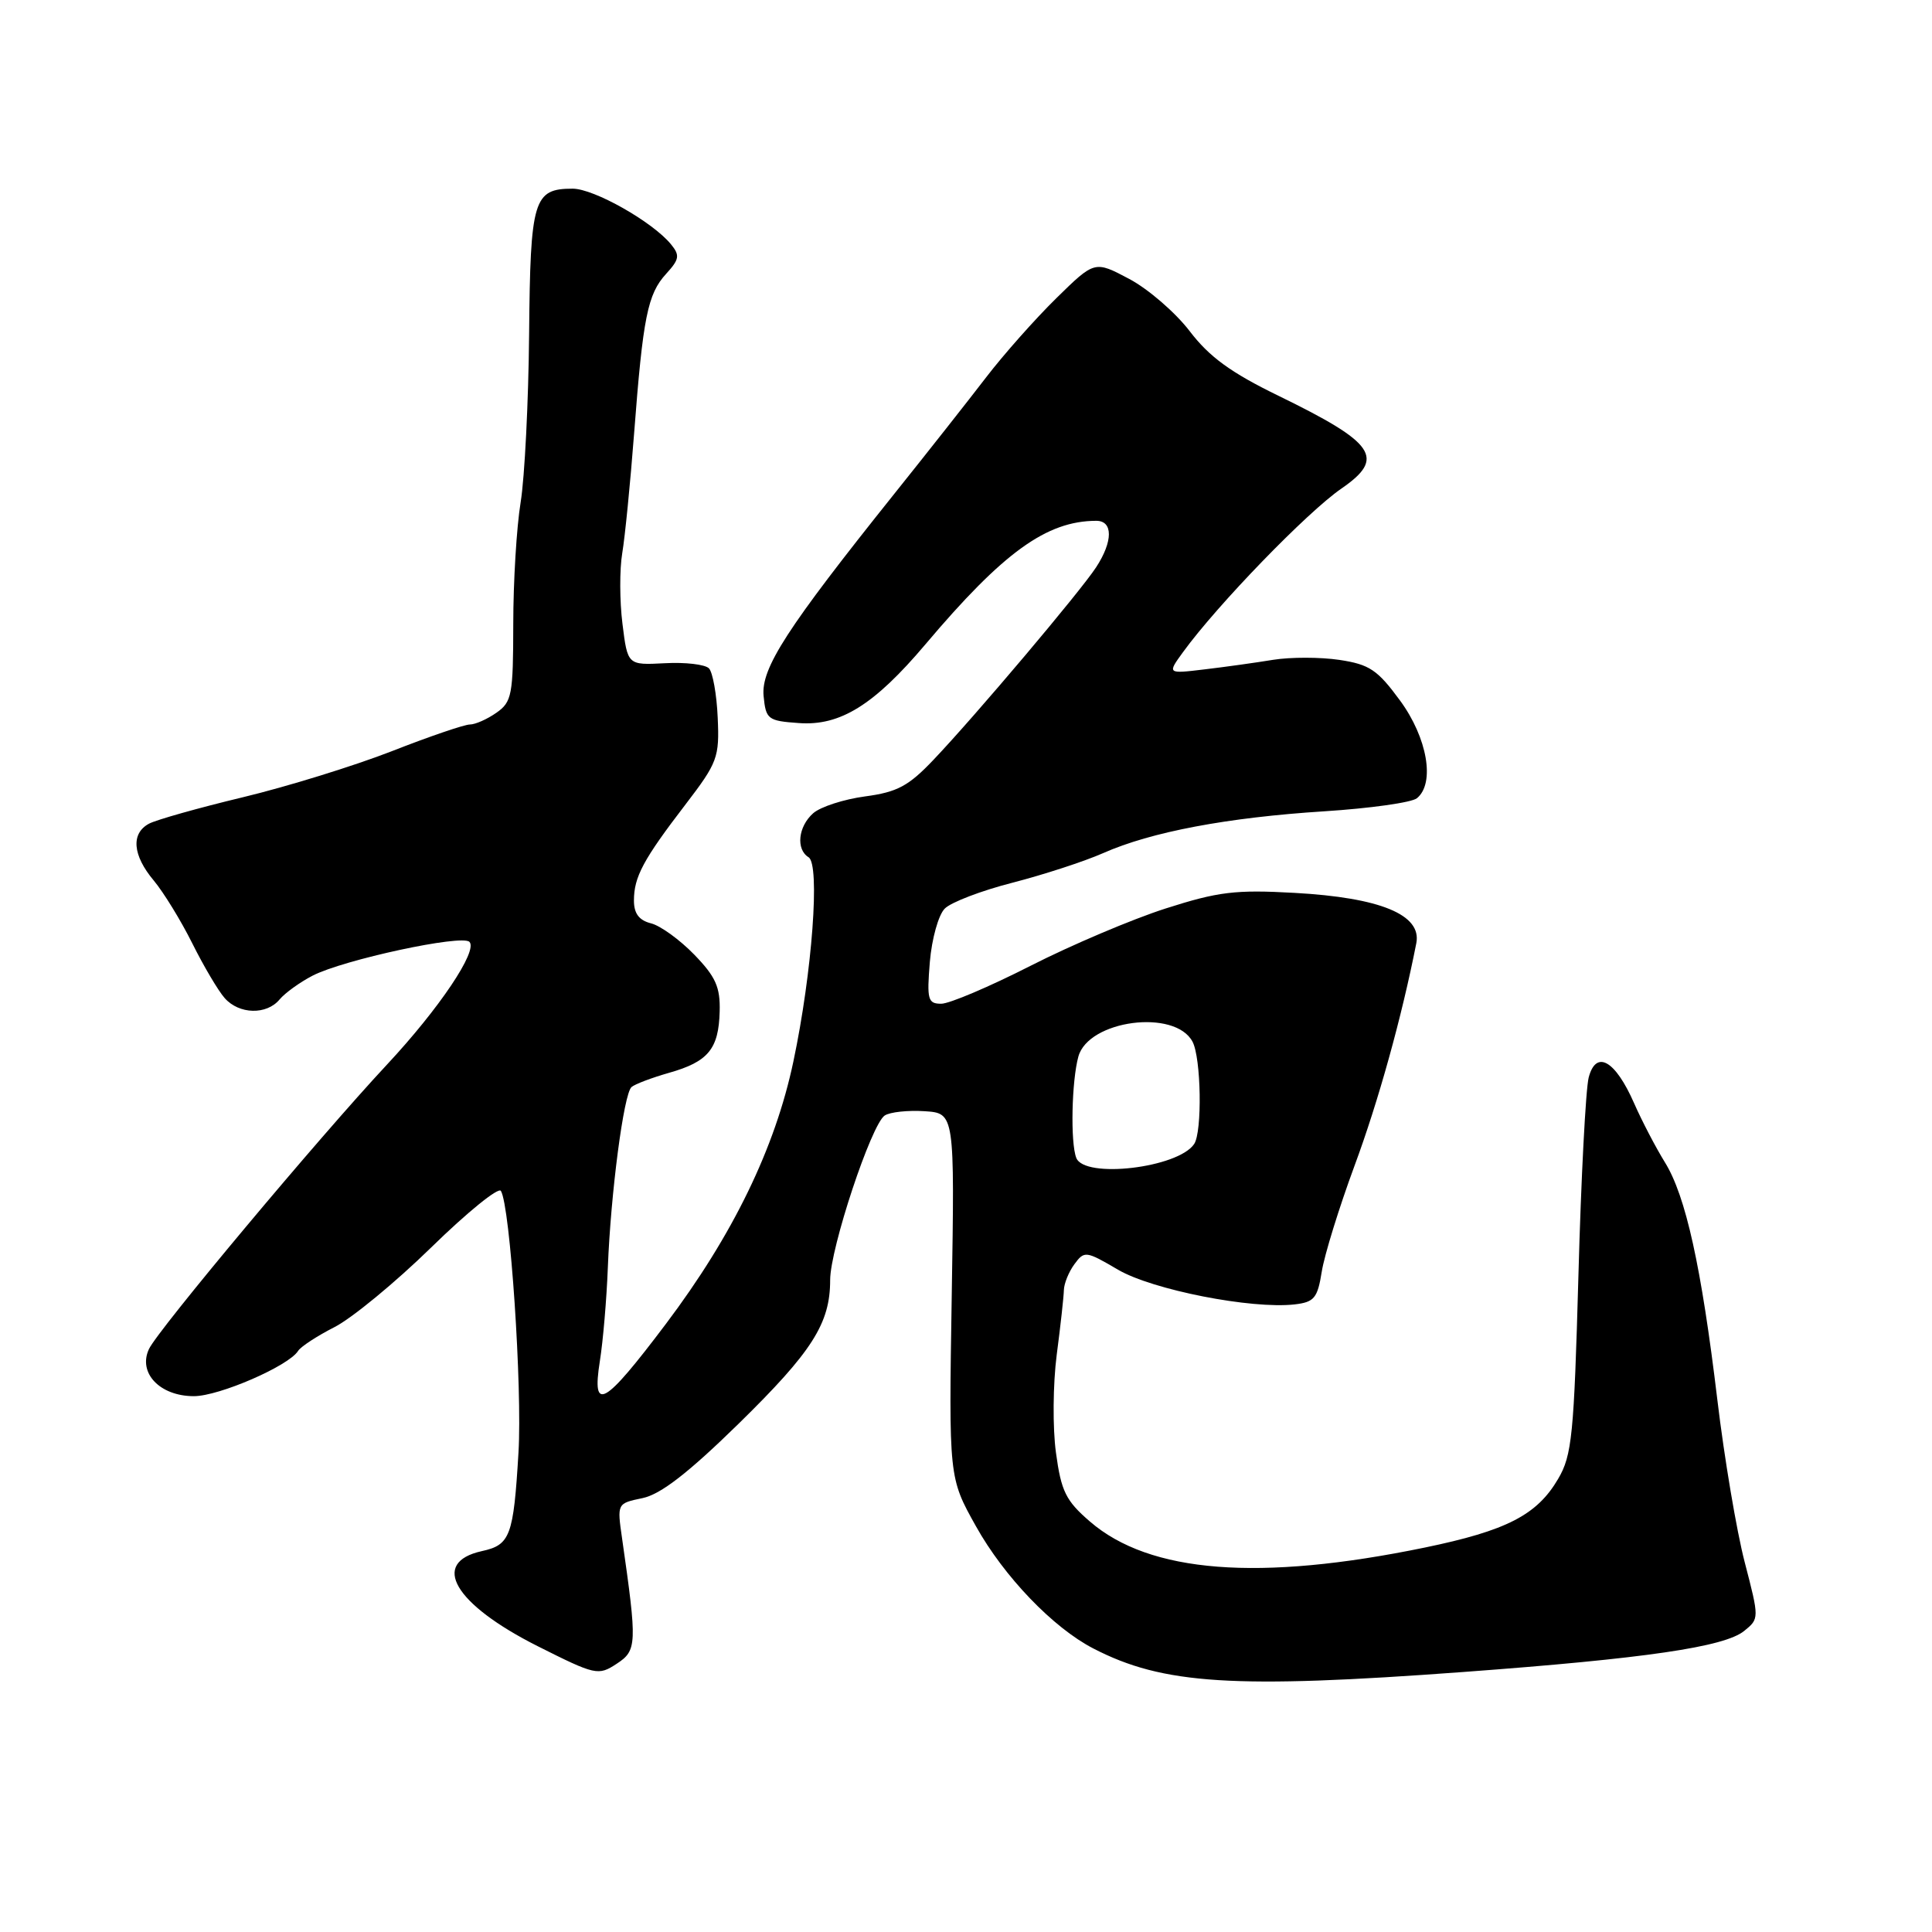 <?xml version="1.0" encoding="UTF-8" standalone="no"?>
<!DOCTYPE svg PUBLIC "-//W3C//DTD SVG 1.1//EN" "http://www.w3.org/Graphics/SVG/1.1/DTD/svg11.dtd" >
<svg xmlns="http://www.w3.org/2000/svg" xmlns:xlink="http://www.w3.org/1999/xlink" version="1.1" viewBox="0 0 256 256">
 <g >
 <path fill="currentColor"
d=" M 194.00 221.54 C 218.06 219.76 228.49 218.23 231.11 216.11 C 233.12 214.48 233.12 214.46 231.18 206.99 C 230.11 202.87 228.48 193.20 227.56 185.50 C 225.44 167.83 223.37 158.45 220.60 154.00 C 219.41 152.07 217.57 148.56 216.53 146.19 C 214.03 140.49 211.49 139.05 210.51 142.77 C 210.12 144.27 209.50 156.07 209.15 169.00 C 208.56 190.14 208.30 192.85 206.46 195.96 C 203.66 200.75 199.62 202.82 188.79 205.06 C 166.86 209.58 152.33 208.45 144.42 201.61 C 141.23 198.86 140.61 197.61 139.92 192.49 C 139.47 189.22 139.52 183.39 140.02 179.52 C 140.53 175.66 140.95 171.80 140.97 170.94 C 140.99 170.08 141.61 168.54 142.36 167.52 C 143.68 165.72 143.88 165.74 148.14 168.24 C 152.70 170.91 165.83 173.49 171.55 172.84 C 174.14 172.54 174.58 172.01 175.14 168.50 C 175.49 166.30 177.44 160.00 179.47 154.50 C 182.64 145.95 185.75 134.75 187.67 124.97 C 188.40 121.21 182.91 118.94 171.52 118.31 C 163.70 117.87 161.42 118.15 154.45 120.38 C 150.02 121.80 141.96 125.22 136.54 127.98 C 131.12 130.74 125.80 133.00 124.72 133.00 C 122.95 133.00 122.80 132.46 123.21 127.45 C 123.47 124.39 124.35 121.22 125.19 120.39 C 126.02 119.55 130.06 118.01 134.17 116.96 C 138.28 115.90 143.69 114.14 146.18 113.04 C 152.52 110.23 162.62 108.32 175.50 107.50 C 181.55 107.11 187.06 106.34 187.75 105.77 C 190.18 103.79 189.14 97.76 185.51 92.82 C 182.53 88.76 181.47 88.04 177.48 87.44 C 174.94 87.06 170.99 87.06 168.69 87.43 C 166.38 87.81 162.29 88.38 159.58 88.70 C 154.66 89.29 154.66 89.29 156.77 86.39 C 161.33 80.12 173.21 67.86 177.74 64.74 C 183.62 60.69 182.28 58.72 169.40 52.44 C 163.09 49.37 160.24 47.29 157.64 43.88 C 155.75 41.41 152.14 38.29 149.63 36.96 C 145.05 34.53 145.05 34.53 139.97 39.51 C 137.17 42.26 133.00 46.96 130.69 49.97 C 128.39 52.97 122.89 59.95 118.47 65.47 C 104.25 83.25 100.83 88.54 101.18 92.22 C 101.48 95.32 101.74 95.52 105.86 95.81 C 111.34 96.21 115.83 93.41 122.63 85.37 C 132.94 73.17 138.67 69.03 145.25 69.01 C 147.50 69.00 147.49 71.73 145.24 75.17 C 143.14 78.39 129.22 94.87 123.70 100.67 C 120.39 104.16 118.89 104.96 114.62 105.53 C 111.80 105.91 108.71 106.91 107.75 107.76 C 105.76 109.52 105.44 112.54 107.14 113.59 C 108.68 114.54 107.63 128.80 105.13 140.64 C 102.71 152.12 97.11 163.65 88.23 175.43 C 80.02 186.32 78.40 187.24 79.48 180.38 C 79.91 177.70 80.38 172.12 80.54 168.00 C 80.92 158.13 82.65 144.92 83.68 144.04 C 84.13 143.65 86.36 142.81 88.63 142.16 C 93.84 140.69 95.23 139.00 95.36 134.03 C 95.45 130.80 94.83 129.42 92.00 126.50 C 90.09 124.53 87.51 122.66 86.27 122.35 C 84.68 121.95 84.00 121.05 84.00 119.33 C 84.00 116.20 85.23 113.90 90.83 106.60 C 95.08 101.05 95.34 100.36 95.10 95.10 C 94.97 92.02 94.44 89.08 93.94 88.56 C 93.43 88.04 90.80 87.73 88.09 87.88 C 83.16 88.14 83.16 88.14 82.48 82.66 C 82.10 79.65 82.09 75.44 82.45 73.30 C 82.81 71.16 83.52 64.03 84.02 57.46 C 85.20 41.99 85.81 38.97 88.27 36.28 C 90.03 34.35 90.11 33.84 88.90 32.36 C 86.45 29.38 78.70 25.00 75.88 25.00 C 70.69 25.00 70.27 26.42 70.11 44.23 C 70.03 53.22 69.52 63.26 68.99 66.54 C 68.45 69.82 68.01 77.09 68.01 82.69 C 68.00 92.09 67.83 93.01 65.78 94.44 C 64.56 95.30 62.97 96.00 62.26 96.00 C 61.54 96.00 56.88 97.59 51.91 99.54 C 46.93 101.48 38.05 104.23 32.18 105.64 C 26.30 107.05 20.71 108.63 19.75 109.14 C 17.33 110.43 17.56 113.32 20.37 116.67 C 21.67 118.23 23.97 121.97 25.48 125.00 C 26.99 128.03 28.92 131.29 29.77 132.25 C 31.68 134.42 35.33 134.51 37.05 132.43 C 37.77 131.57 39.74 130.15 41.42 129.28 C 45.51 127.17 61.19 123.79 62.20 124.80 C 63.36 125.96 58.21 133.63 51.28 141.06 C 42.21 150.78 20.94 176.20 19.74 178.75 C 18.25 181.92 21.18 185.00 25.69 185.00 C 29.04 185.00 38.27 180.99 39.50 179.00 C 39.85 178.44 42.02 177.02 44.32 175.85 C 46.62 174.68 52.39 169.93 57.14 165.29 C 61.90 160.64 66.05 157.27 66.37 157.80 C 67.60 159.79 69.22 183.89 68.70 192.50 C 68.04 203.55 67.61 204.71 63.85 205.53 C 56.95 207.05 60.19 212.56 71.25 218.13 C 78.91 221.98 79.27 222.06 81.71 220.46 C 84.41 218.69 84.44 217.90 82.43 203.86 C 81.76 199.21 81.76 199.21 85.13 198.51 C 87.54 198.01 91.18 195.19 97.86 188.66 C 107.63 179.09 110.00 175.37 110.00 169.61 C 110.00 165.42 115.45 148.98 117.23 147.81 C 117.93 147.35 120.30 147.10 122.50 147.24 C 126.50 147.50 126.50 147.50 126.11 171.66 C 125.72 195.81 125.72 195.81 129.32 202.24 C 133.05 208.92 139.54 215.68 144.87 218.43 C 154.10 223.21 163.48 223.80 194.00 221.54 Z  M 142.61 153.42 C 141.82 151.38 142.00 143.23 142.89 140.00 C 144.23 135.16 155.68 133.66 158.01 138.02 C 159.16 140.16 159.32 149.98 158.23 151.59 C 156.09 154.76 143.68 156.22 142.61 153.42 Z "/>
</g>
</svg>